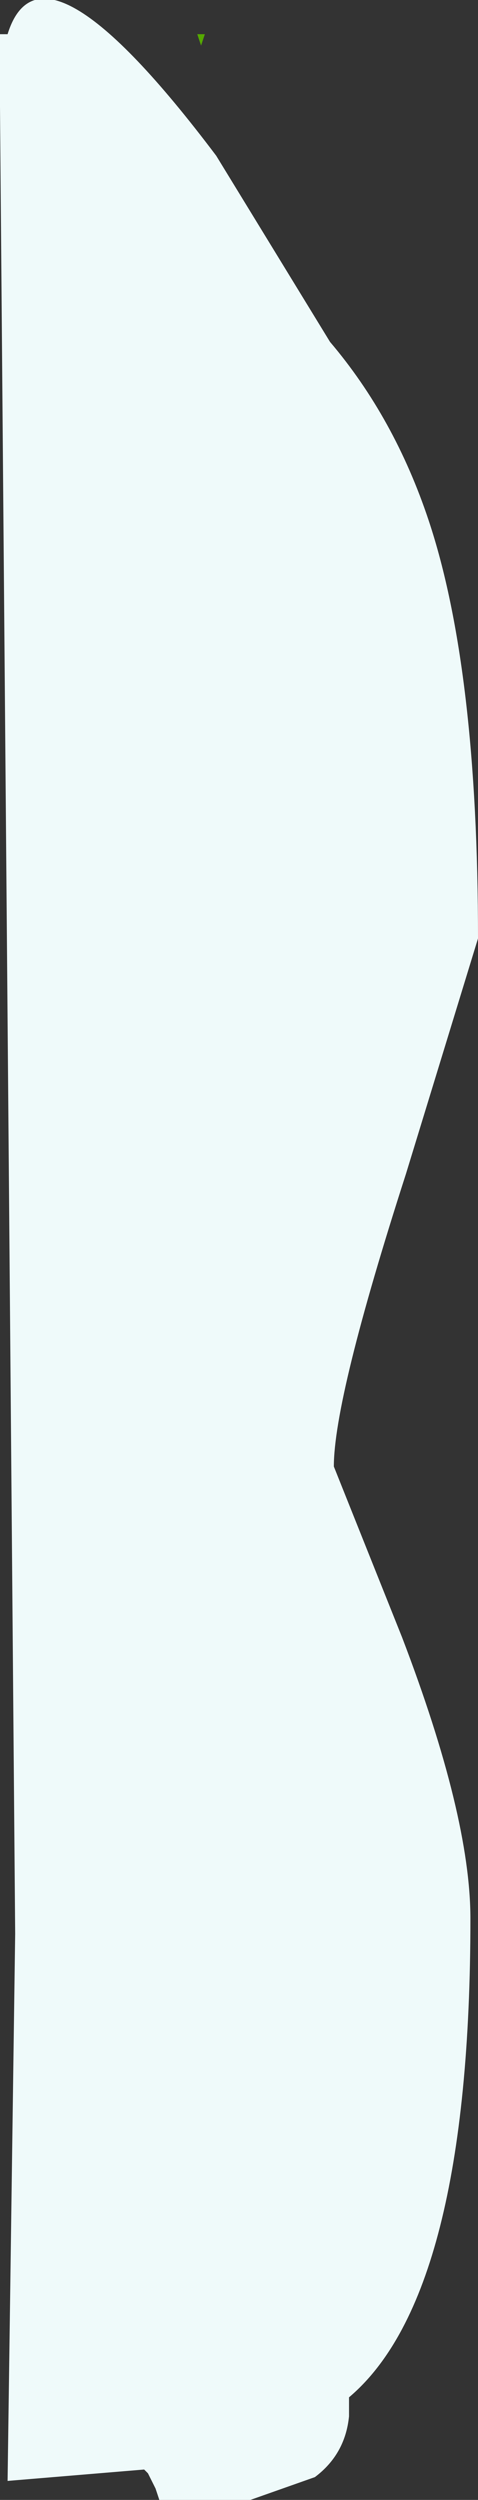 <?xml version="1.0" encoding="UTF-8" standalone="no"?>
<svg xmlns:xlink="http://www.w3.org/1999/xlink" height="32.9px" width="6.3px" xmlns="http://www.w3.org/2000/svg">
  <rect width="100%" height="100%" fill="#333333" stroke="none"/>
  <g transform="matrix(1.0, 0.0, 0.0, 1.0, 0.2, -31.45)">
    <path d="M2.4 31.9 L2.5 31.9 2.45 32.05 2.4 31.9" fill="#55a901" fill-rule="evenodd" stroke="none"/>
    <path d="M4.15 35.95 Q5.0 36.95 5.45 38.3 6.1 40.25 6.1 43.8 L5.15 46.9 Q4.2 49.85 4.2 50.75 L5.1 53.0 Q6.0 55.35 6.0 56.7 6.0 61.65 4.4 63.0 L4.4 63.25 Q4.35 63.75 3.95 64.05 L3.1 64.35 1.95 64.35 1.9 64.35 1.85 64.2 1.75 64.0 1.7 63.95 -0.1 64.1 0.0 56.9 -0.2 32.85 -0.2 32.7 -0.2 32.0 -0.2 31.9 -0.1 31.9 Q0.35 30.45 2.65 33.5 L4.15 35.95" fill="#effafa" fill-rule="evenodd" stroke="none"/>
  </g>
</svg>
